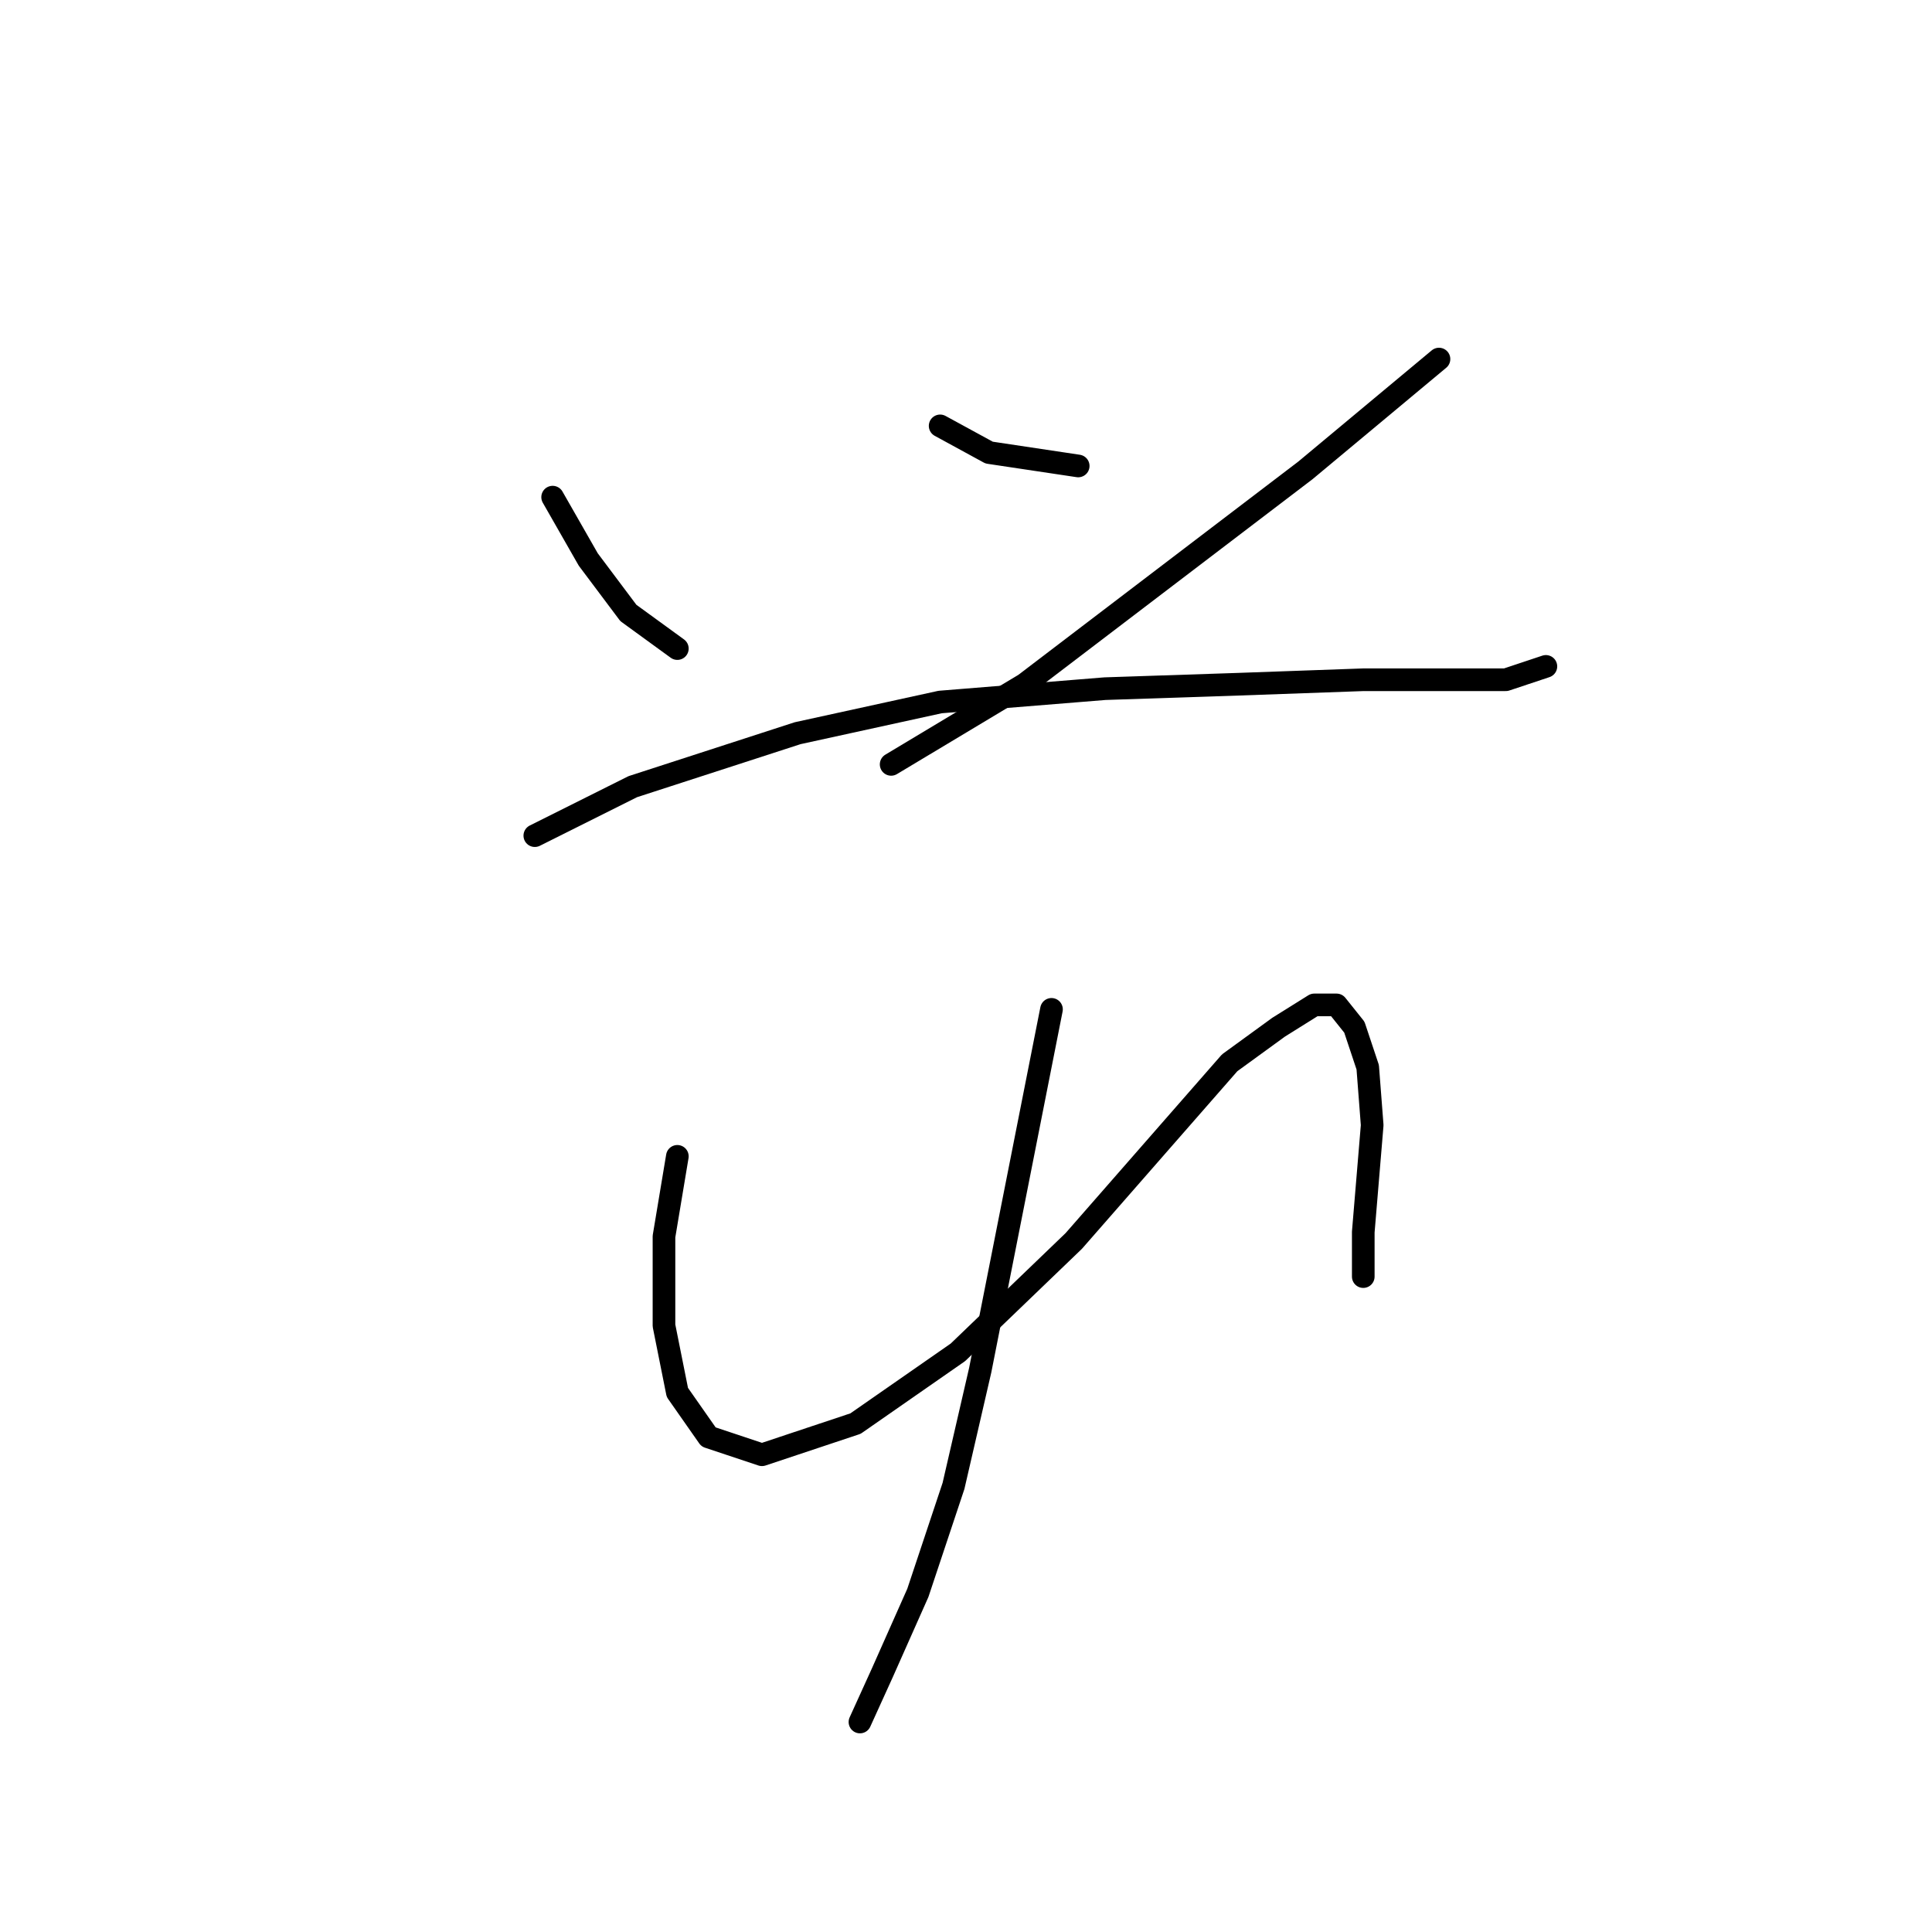 <?xml version="1.0" standalone="no"?>
    <svg width="256" height="256" xmlns="http://www.w3.org/2000/svg" version="1.1">
    <polyline stroke="black" stroke-width="3" stroke-linecap="round" fill="transparent" stroke-linejoin="round" points="73.227 65.874 77.948 74.136 83.26 81.219 89.752 85.94 89.752 85.94 " />
        <polyline stroke="black" stroke-width="3" stroke-linecap="round" fill="transparent" stroke-linejoin="round" points="124.573 56.431 131.065 59.972 142.868 61.742 142.868 61.742 " />
        <polyline stroke="black" stroke-width="3" stroke-linecap="round" fill="transparent" stroke-linejoin="round" points="190.673 47.578 172.968 62.333 135.786 90.662 118.081 101.285 118.081 101.285 " />
        <polyline stroke="black" stroke-width="3" stroke-linecap="round" fill="transparent" stroke-linejoin="round" points="70.866 110.728 83.85 104.236 105.687 97.154 124.573 93.022 146.409 91.252 164.115 90.662 180.64 90.071 192.444 90.071 199.526 90.071 204.838 88.301 204.838 88.301 " />
        <polyline stroke="black" stroke-width="3" stroke-linecap="round" fill="transparent" stroke-linejoin="round" points="89.752 153.221 87.981 163.844 87.981 175.648 89.752 184.501 93.883 190.403 100.965 192.763 113.359 188.632 126.933 179.189 142.278 164.435 154.672 150.27 162.935 140.827 169.427 136.106 174.148 133.155 177.099 133.155 179.46 136.106 181.23 141.417 181.821 149.09 180.64 163.254 180.64 169.156 180.64 169.156 " />
        <polyline stroke="black" stroke-width="3" stroke-linecap="round" fill="transparent" stroke-linejoin="round" points="139.327 133.745 129.884 181.55 126.343 196.895 121.622 211.059 116.9 221.683 113.949 228.175 113.949 228.175 " />
        </svg>